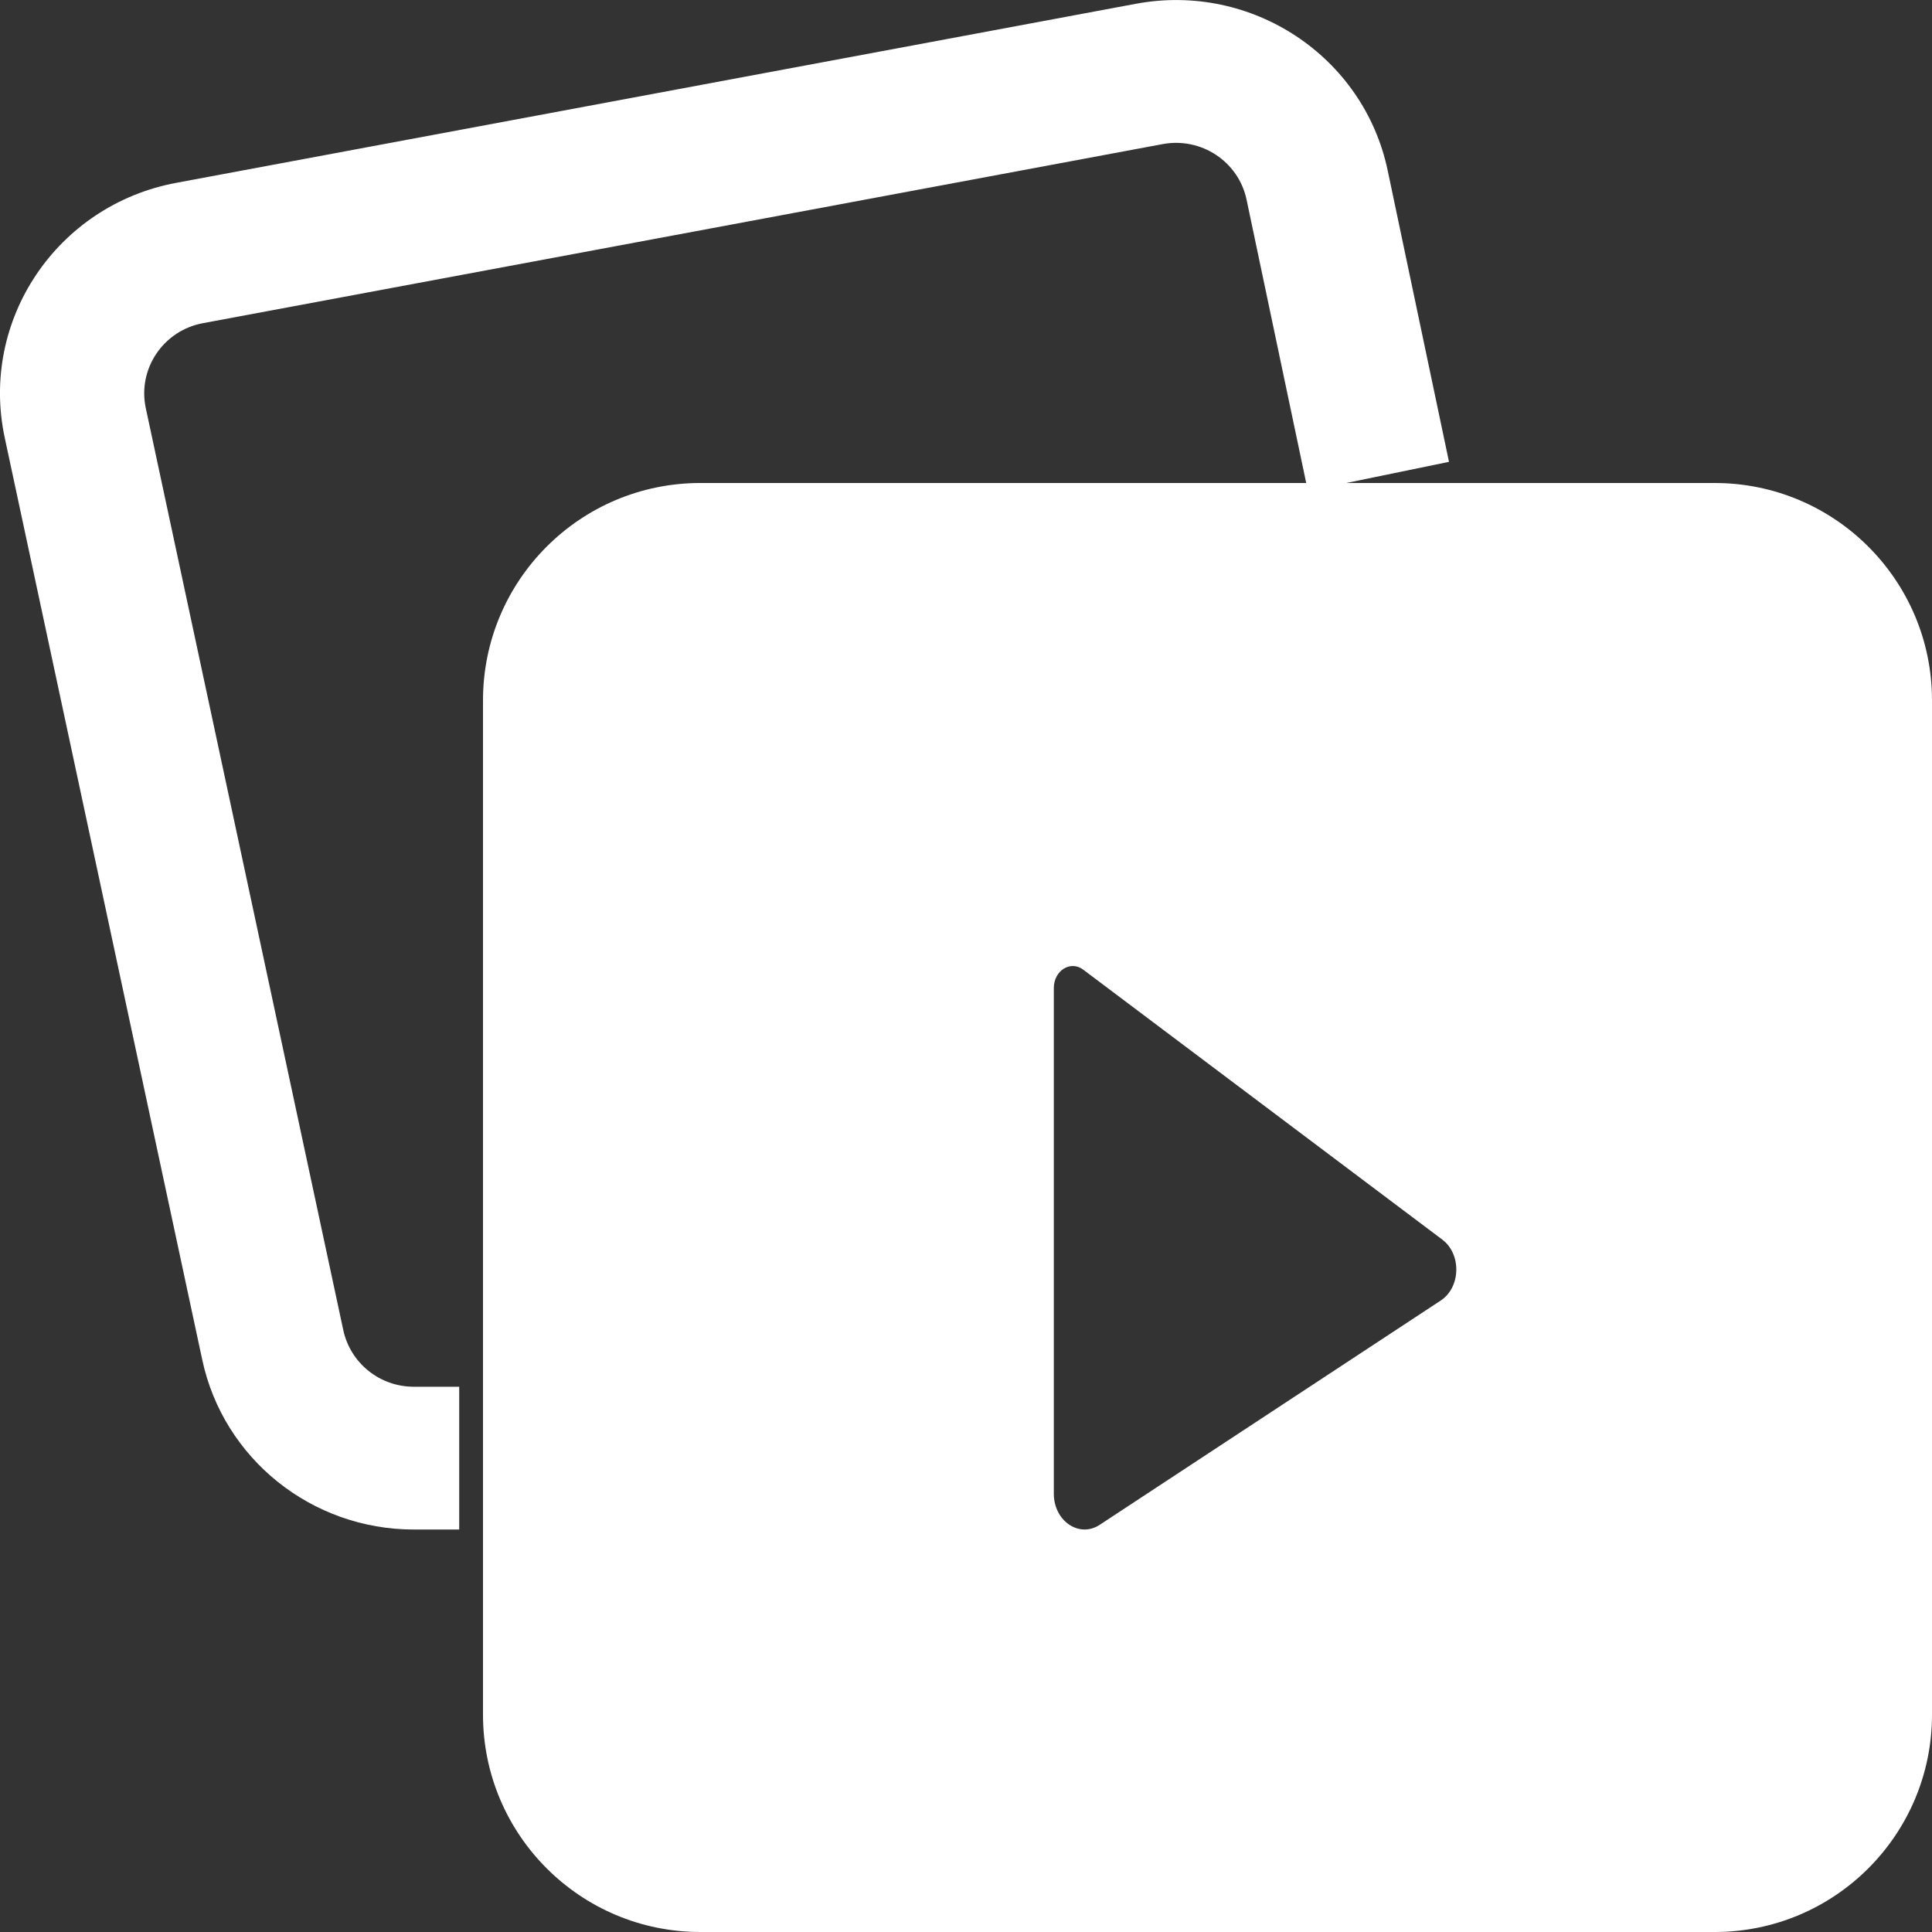 <svg viewBox="0 0 22 22" fill="none" xmlns="http://www.w3.org/2000/svg">
<rect x="0" y="0" width="22" height="22" fill="#333333" stroke="none"/>
<path fill-rule="evenodd" clip-rule="evenodd" d="M19.525 7.562H7.975C7.747 7.562 7.562 7.747 7.562 7.975V19.525C7.562 19.753 7.747 19.938 7.975 19.938H19.525C19.753 19.938 19.938 19.753 19.938 19.525V7.975C19.938 7.747 19.753 7.562 19.525 7.562ZM7.975 5.5C6.608 5.5 5.5 6.608 5.5 7.975V19.525C5.5 20.892 6.608 22 7.975 22H19.525C20.892 22 22 20.892 22 19.525V7.975C22 6.608 20.892 5.5 19.525 5.5H7.975Z" fill="white"/>
<path fill-rule="evenodd" clip-rule="evenodd" d="M12.935 0.043C14.254 -0.203 15.529 0.641 15.802 1.942L16.5 5.259L14.893 5.59L14.195 2.274C14.104 1.84 13.679 1.559 13.239 1.641L2.311 3.68C1.859 3.764 1.565 4.201 1.66 4.647L3.909 15.146C3.99 15.522 4.324 15.791 4.712 15.791H5.229V17.417H4.712C3.549 17.417 2.544 16.611 2.303 15.484L0.054 4.985C-0.233 3.646 0.649 2.335 2.007 2.082L12.935 0.043Z" fill="white"/>
<path fill-rule="evenodd" clip-rule="evenodd" d="M20 7H7V20H20V7ZM12 11.251V17.009C12 17.321 12.29 17.517 12.523 17.363L16.405 14.81C16.635 14.659 16.644 14.281 16.423 14.115L12.334 11.041C12.19 10.933 12 11.052 12 11.251Z" fill="white"/>
</svg>
